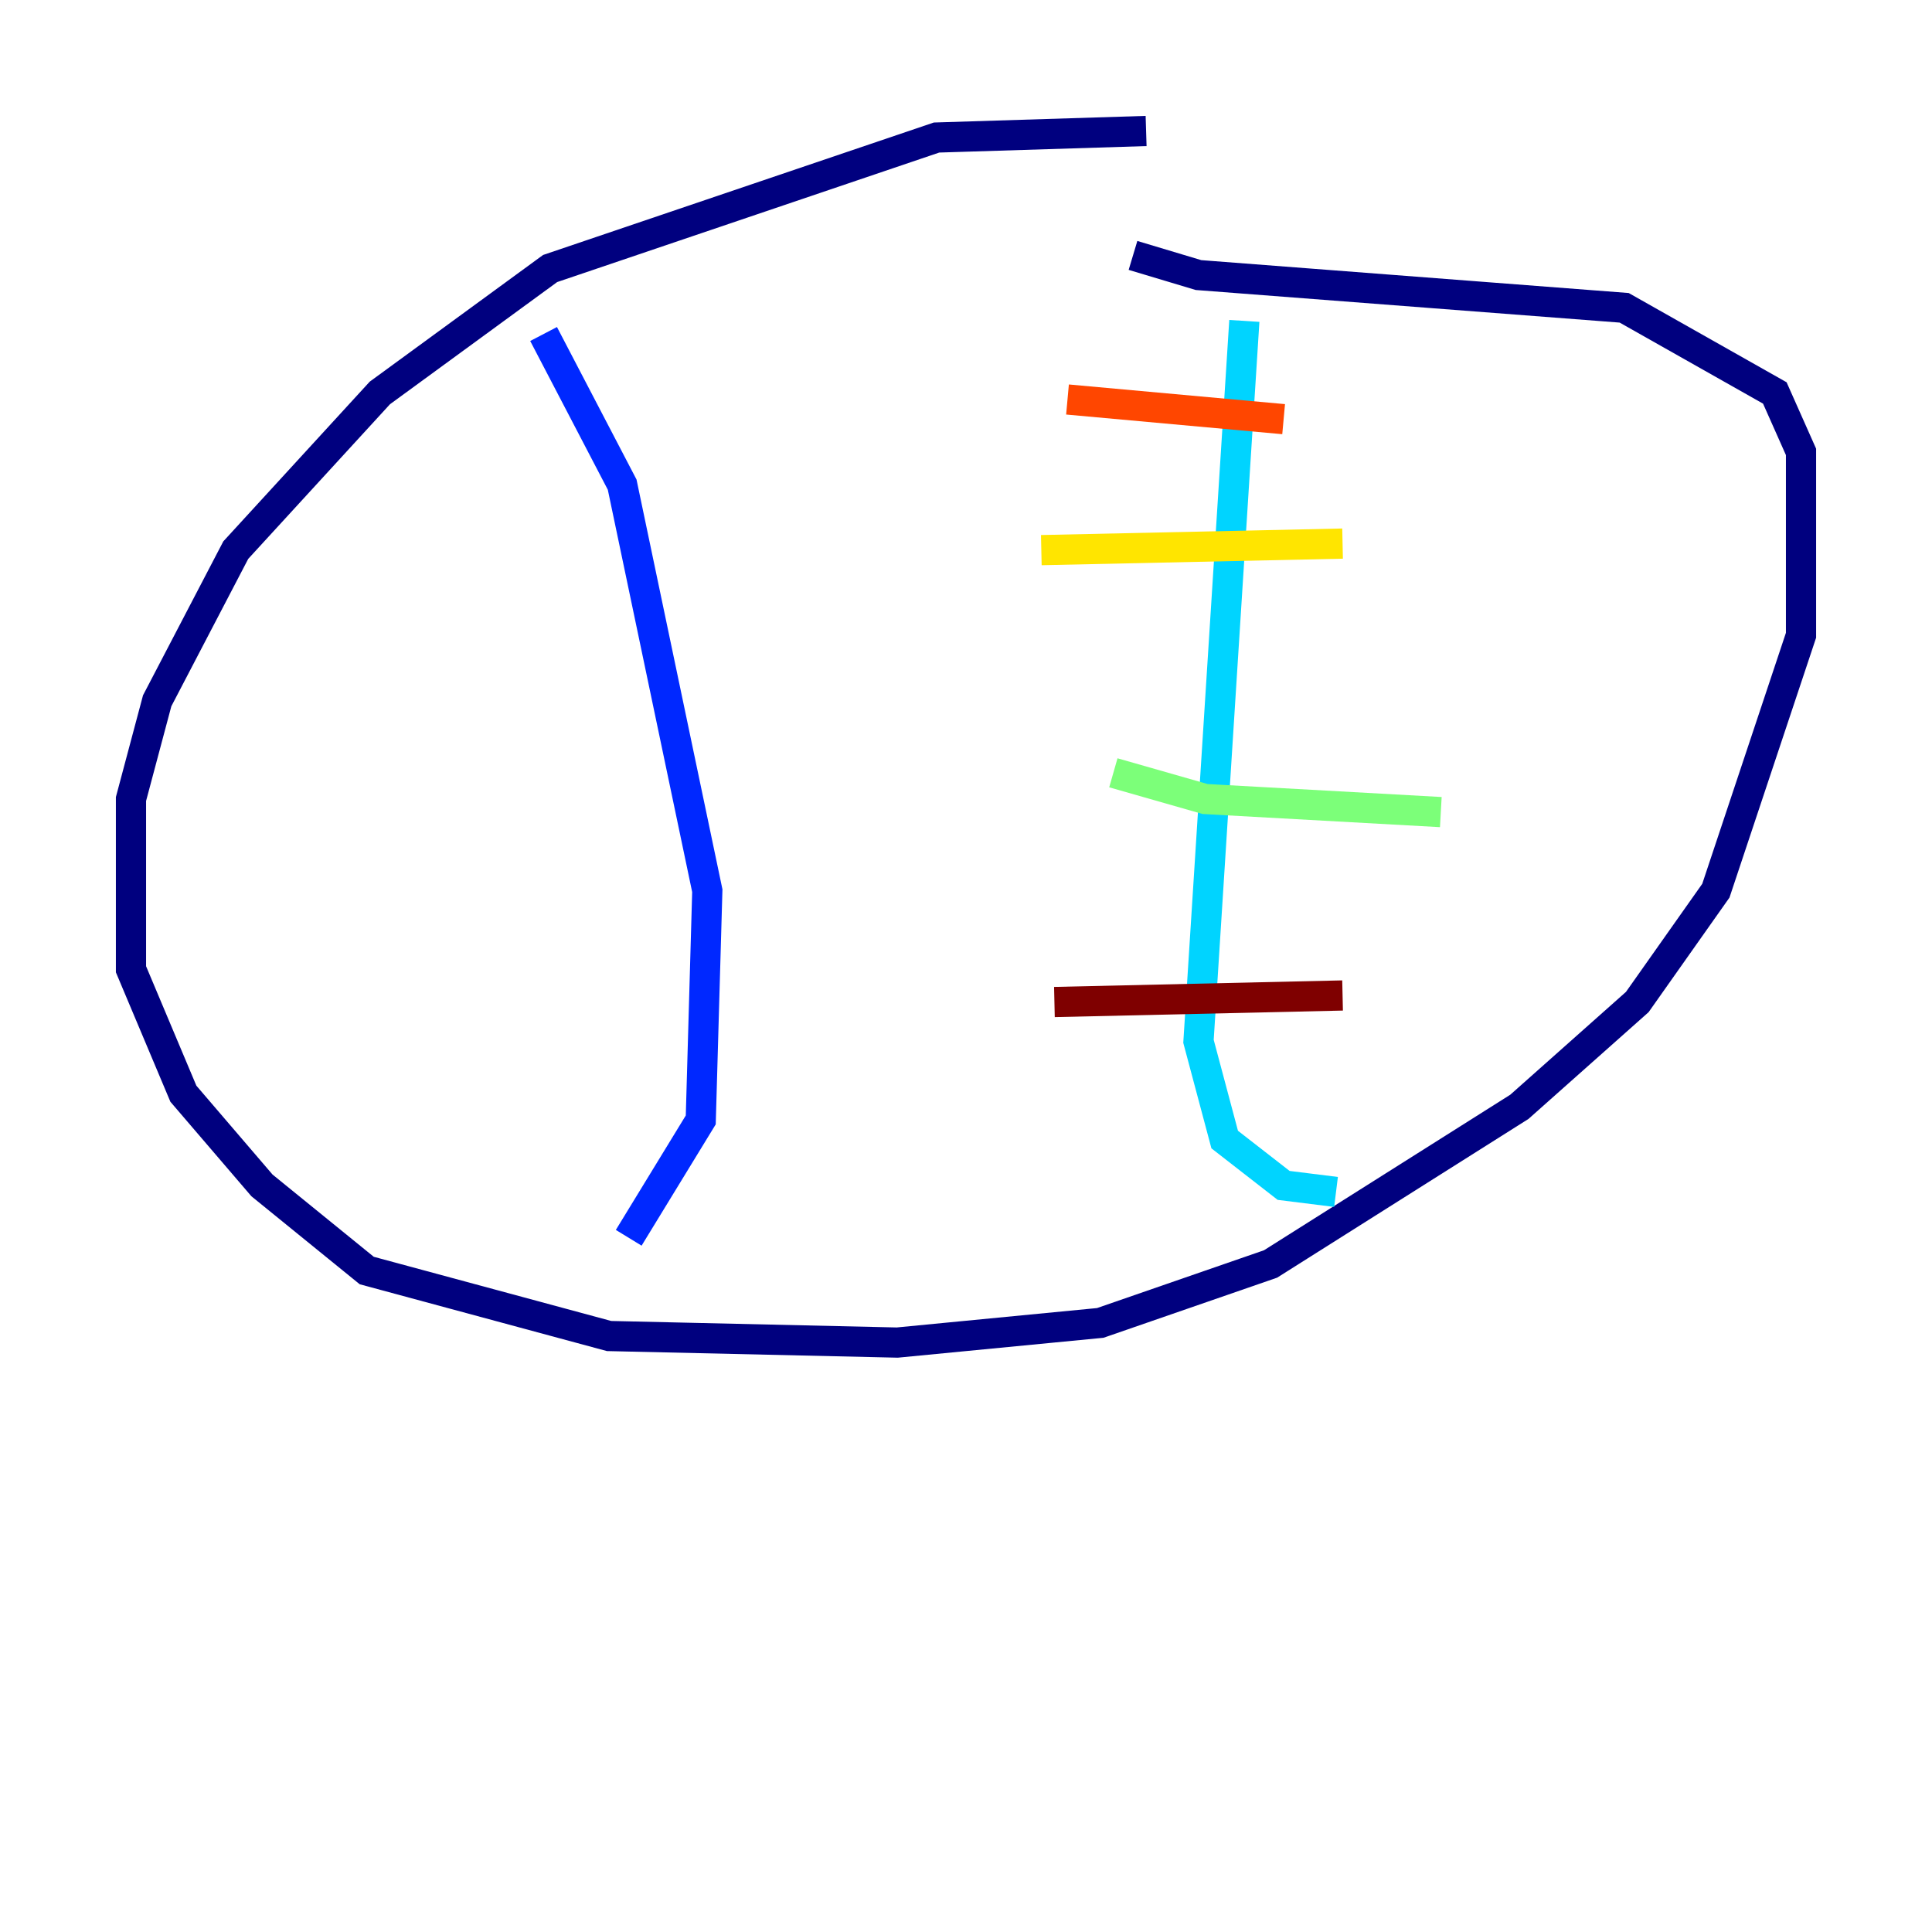 <?xml version="1.0" encoding="utf-8" ?>
<svg baseProfile="tiny" height="128" version="1.2" viewBox="0,0,128,128" width="128" xmlns="http://www.w3.org/2000/svg" xmlns:ev="http://www.w3.org/2001/xml-events" xmlns:xlink="http://www.w3.org/1999/xlink"><defs /><polyline fill="none" points="75.932,8.678 62.047,9.112 36.447,17.79 25.166,26.034 15.62,36.447 10.414,46.427 8.678,52.936 8.678,64.217 12.149,72.461 17.356,78.536 24.298,84.176 40.352,88.515 59.444,88.949 72.895,87.647 84.176,83.742 100.664,73.329 108.475,66.386 113.681,59.01 119.322,42.088 119.322,29.939 117.586,26.034 107.607,20.393 79.403,18.224 75.064,16.922" stroke="#00007f" stroke-width="2" /><polyline fill="none" points="36.014,22.129 41.22,32.108 46.861,59.01 46.427,74.197 41.654,82.007" stroke="#0028ff" stroke-width="2" /><polyline fill="none" points="82.441,21.261 79.403,68.99 81.139,75.498 85.044,78.536 88.515,78.969" stroke="#00d4ff" stroke-width="2" /><polyline fill="none" points="73.763,51.2 79.837,52.936 95.458,53.803" stroke="#7cff79" stroke-width="2" /><polyline fill="none" points="68.99,36.447 88.949,36.014" stroke="#ffe500" stroke-width="2" /><polyline fill="none" points="70.725,26.468 85.044,27.77" stroke="#ff4600" stroke-width="2" /><polyline fill="none" points="69.858,66.386 88.949,65.953" stroke="#7f0000" stroke-width="2" /></svg>